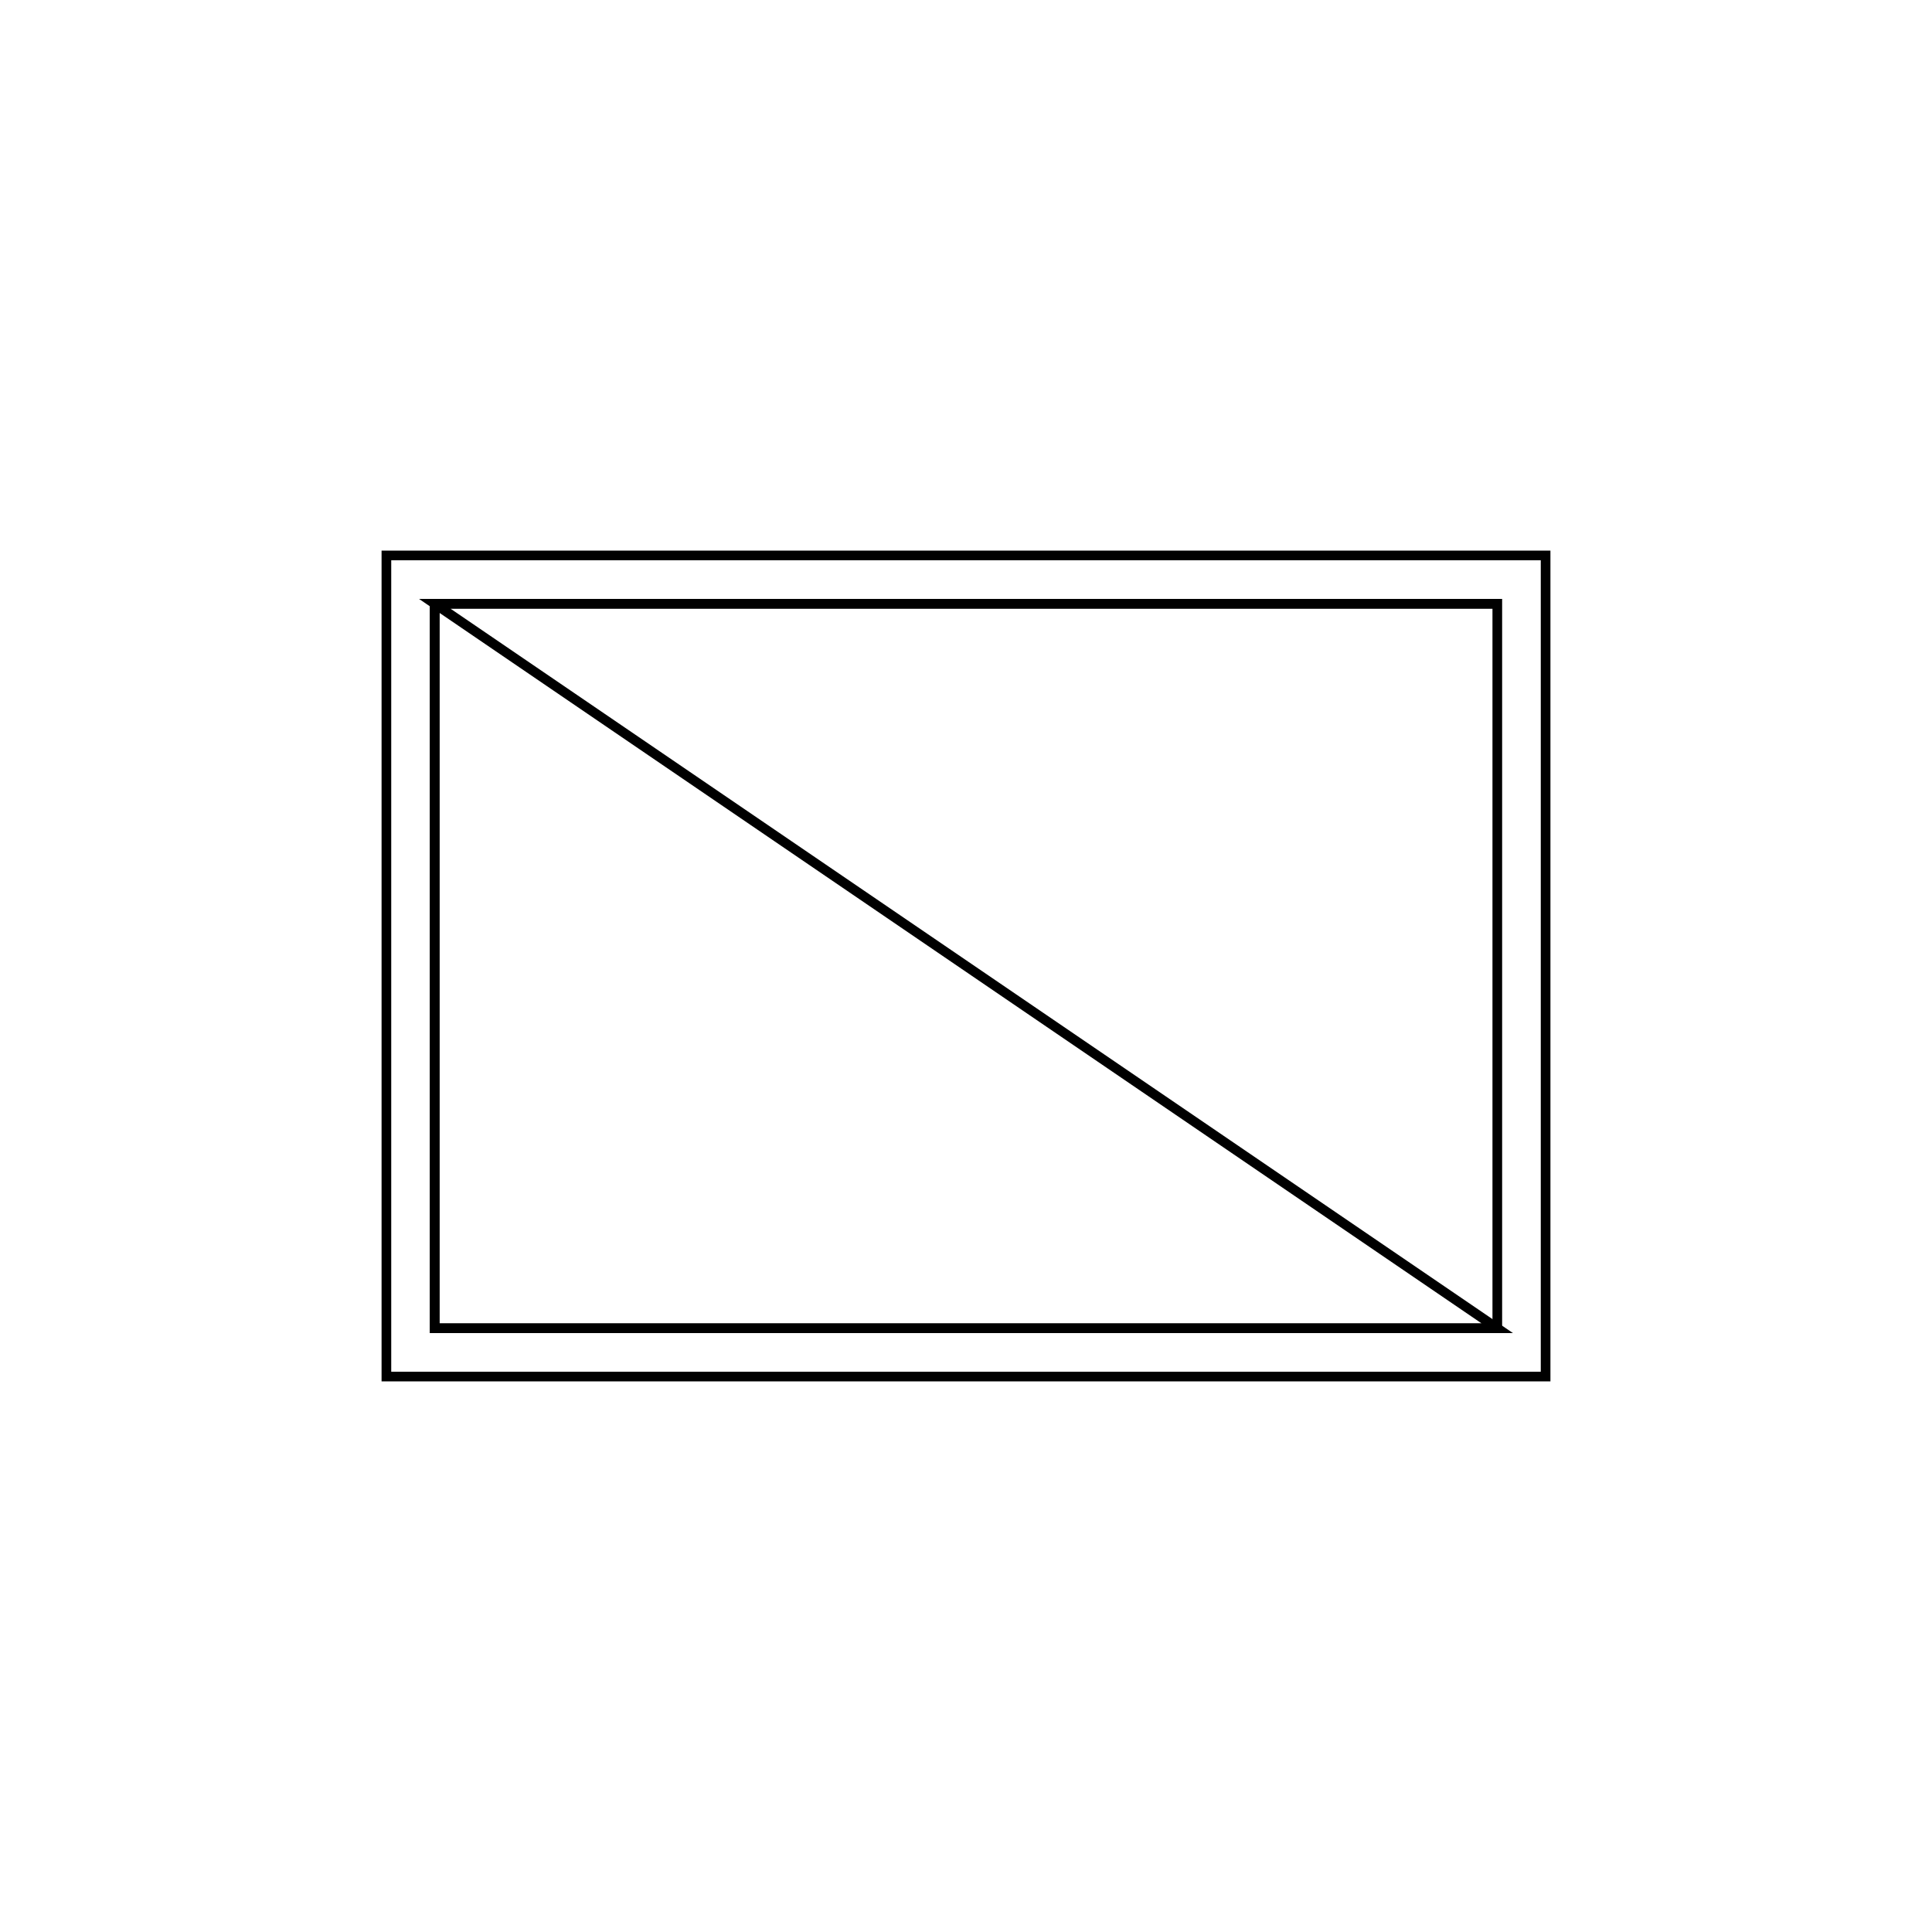 <svg version='1.1' x='0px' y='0px' viewBox='-10 -10 20 20' xmlns='http://www.w3.org/2000/svg'><style>path{stroke:black; stroke-width: 0.1; fill: transparent}</style><path d='M-6,4.25,L-6,-4.25,L6,-4.25,L6,4.25,L-6,4.25,Z'/>
<path d='M-5.5,-3.75,L5.5,-3.75,L-5.5,-3.75,L-5.5,3.75,L5.5,3.75,Z'/>
<path d='M5.5,-3.75,L5.5,3.75,L-5.5,3.75,L-5.5,-3.75,L5.5,-3.75,Z'/></svg>